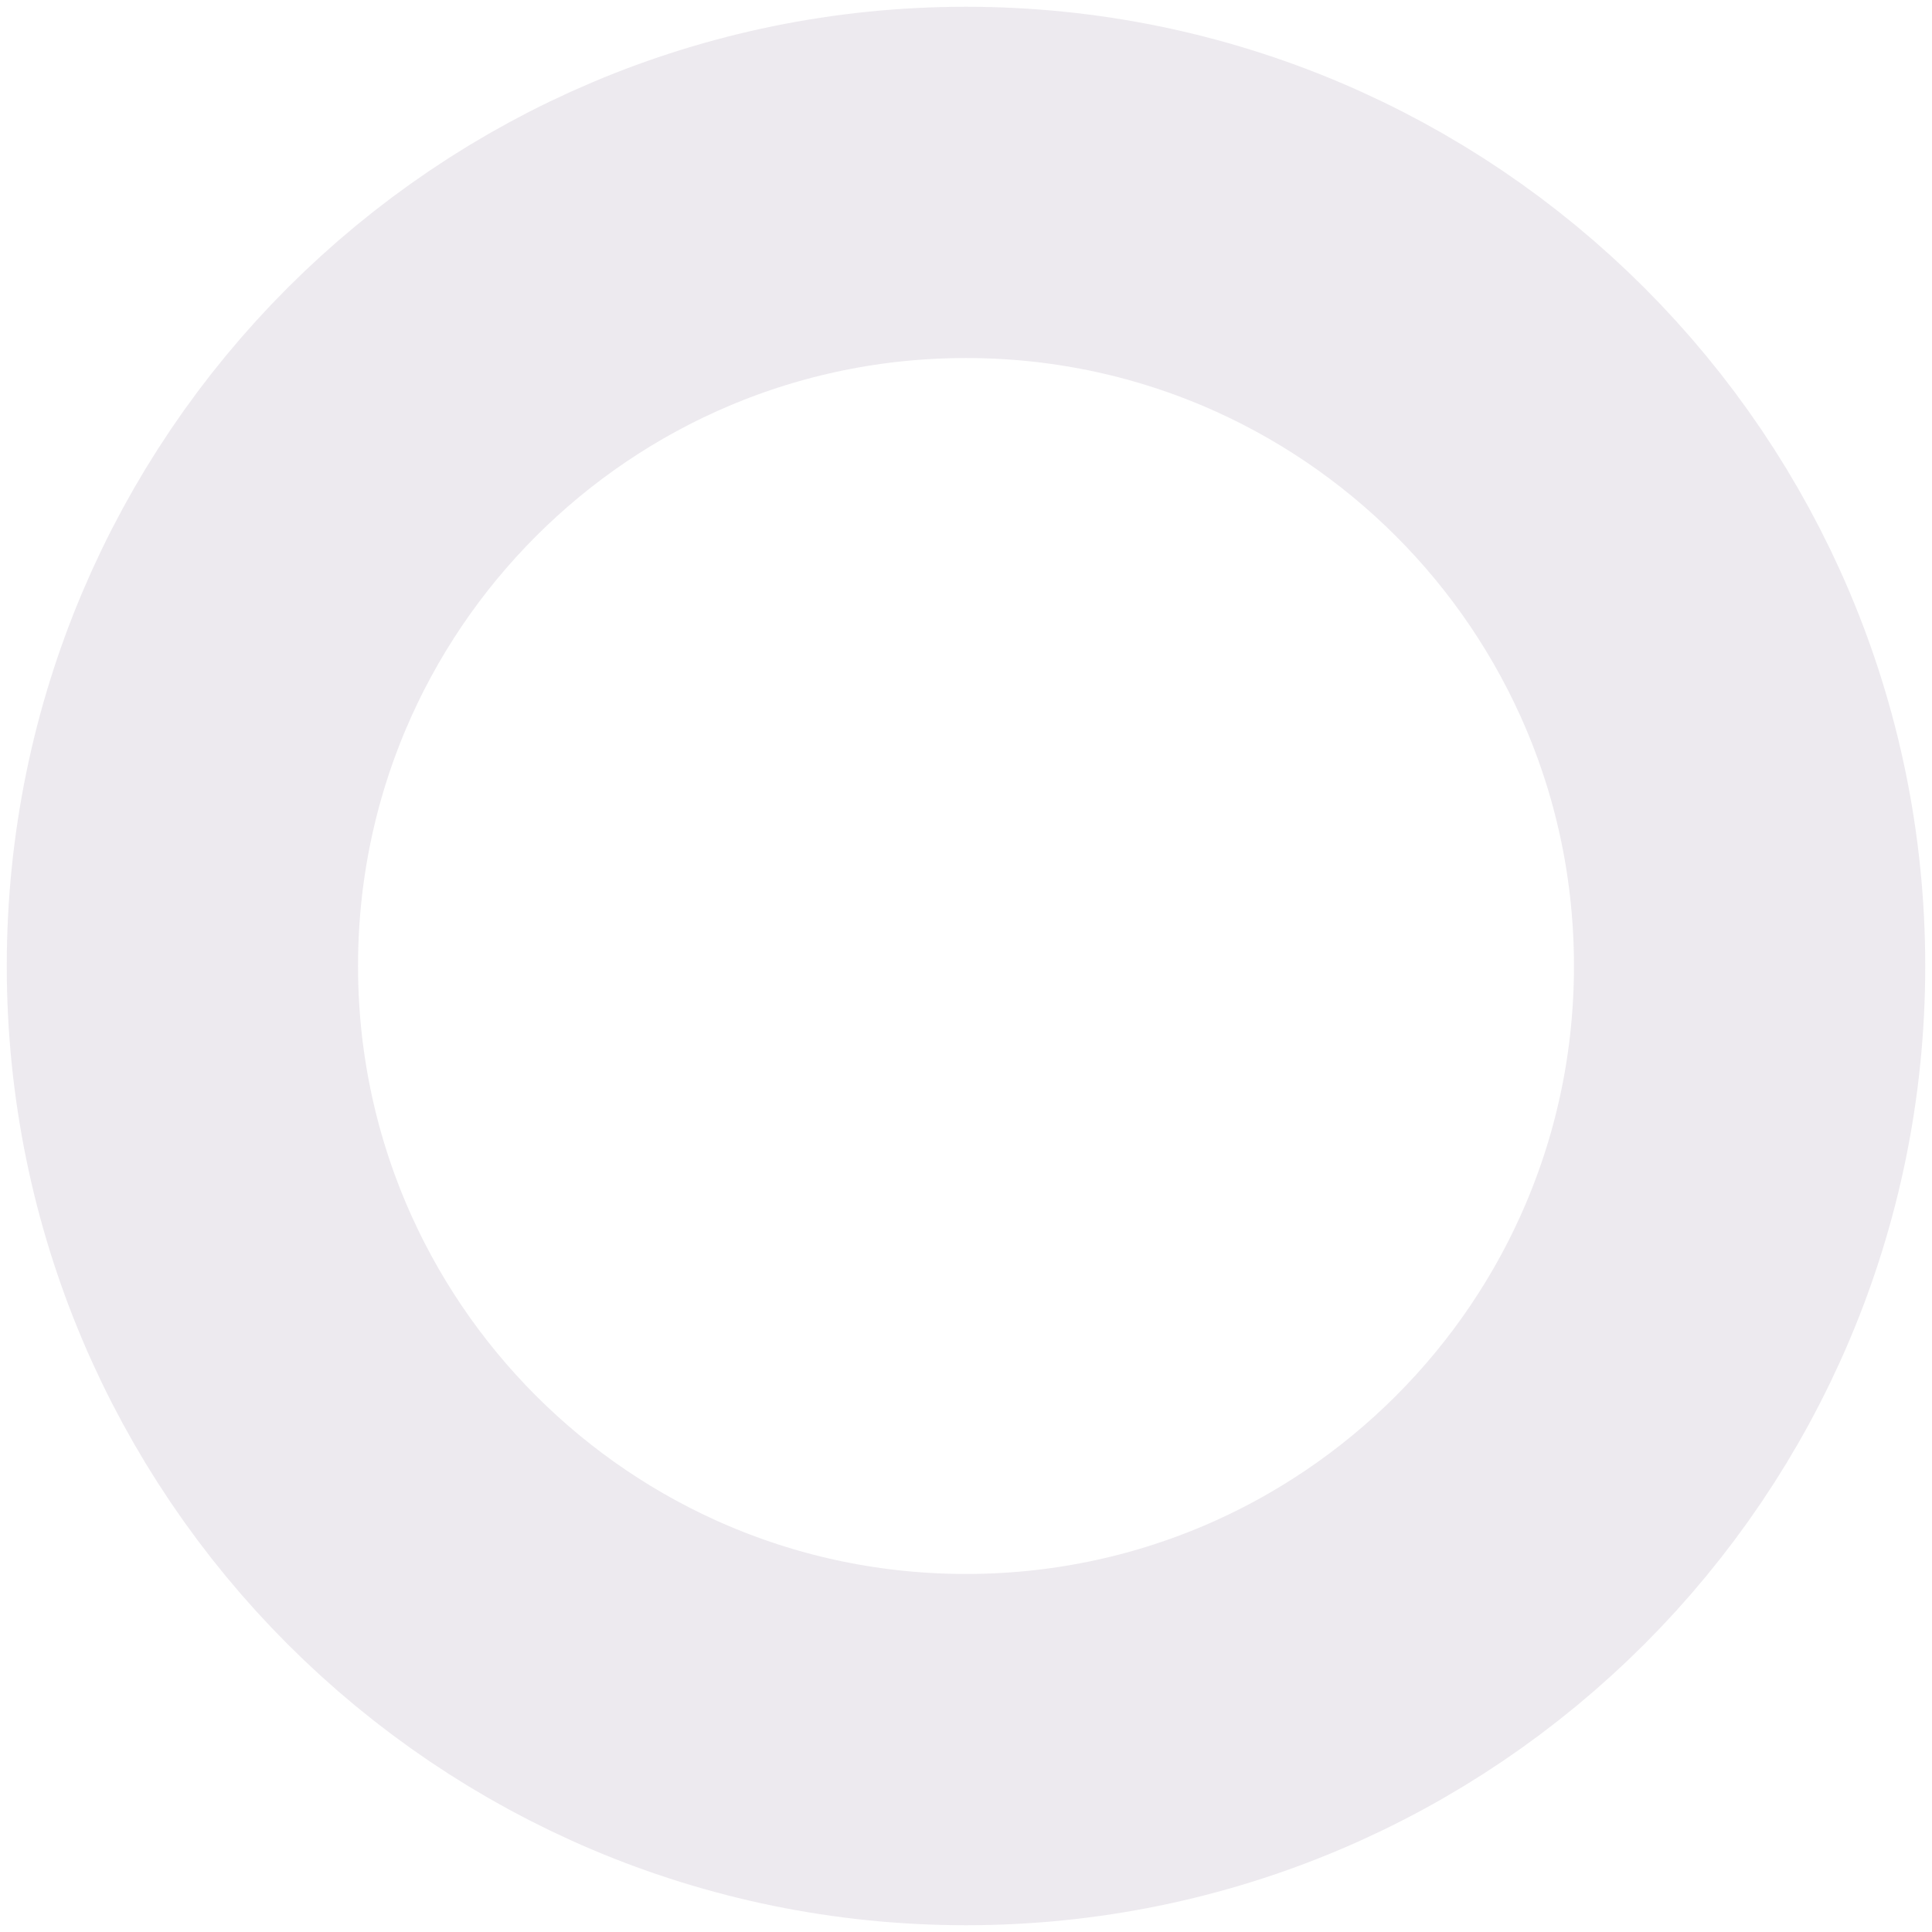<svg width="22" height="22" viewBox="0 0 22 22" fill="none" xmlns="http://www.w3.org/2000/svg">
<path d="M11 19.923C15.928 19.923 19.923 15.928 19.923 11C19.923 6.072 15.928 2.077 11 2.077C6.072 2.077 2.077 6.072 2.077 11C2.077 15.928 6.072 19.923 11 19.923Z" stroke="#4D2C5E" stroke-opacity="0.1" stroke-width="4" stroke-miterlimit="10" stroke-linecap="round" stroke-linejoin="round"/>
</svg>
